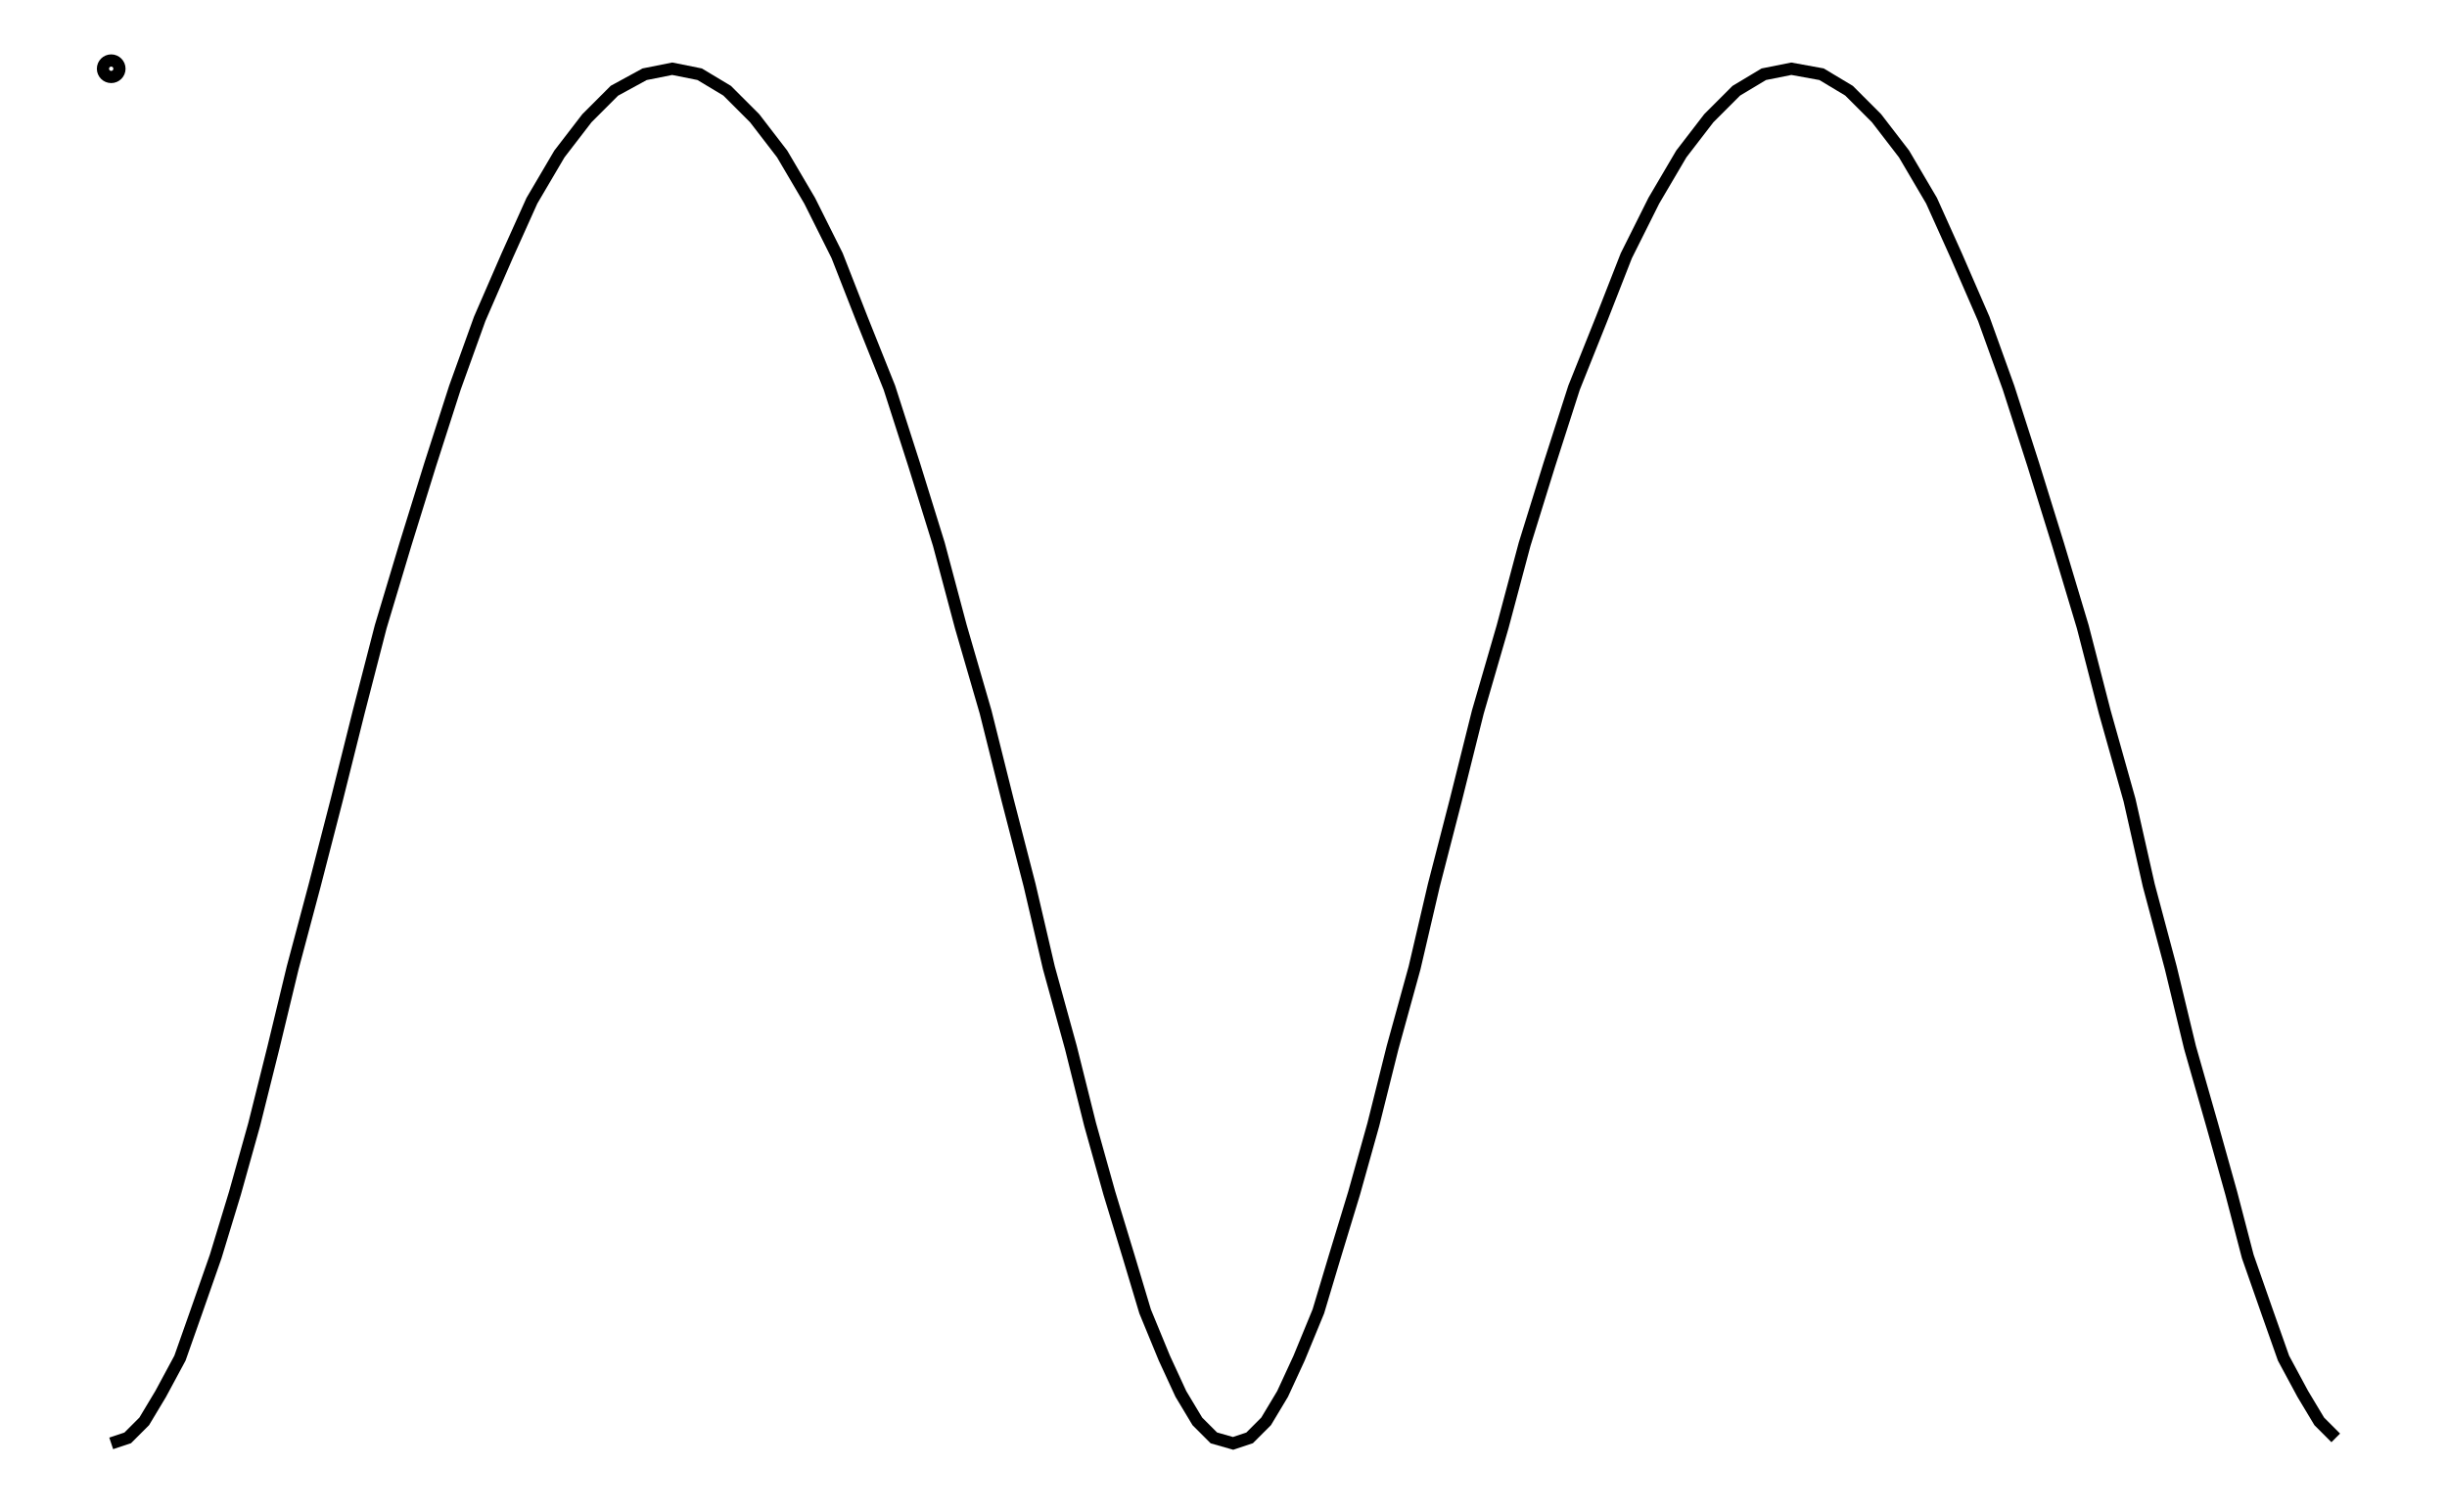 <svg xmlns="http://www.w3.org/2000/svg" width="161.8" height="100.0" viewBox="-5.000 145.000 171.803 110.000">
<g fill="none" stroke="black" stroke-width="0.003%" transform="translate(0, 400) scale(200, -200)">
<circle cx="0.000" cy="1.250" r="0.003" />
<polyline points="0.000,0.750 0.006,0.752 0.012,0.758 0.018,0.768 0.025,0.781 0.031,0.798 0.038,0.818 0.045,0.841 0.052,0.866 0.059,0.894 0.066,0.923 0.074,0.953 0.082,0.984 0.090,1.016 0.098,1.047 0.107,1.077 0.116,1.106 0.125,1.134 0.134,1.159 0.144,1.182 0.153,1.202 0.163,1.219 0.173,1.232 0.183,1.242 0.194,1.248 0.204,1.250 0.214,1.248 0.224,1.242 0.234,1.232 0.244,1.219 0.254,1.202 0.264,1.182 0.273,1.159 0.283,1.134 0.292,1.106 0.301,1.077 0.309,1.047 0.318,1.016 0.326,0.984 0.334,0.953 0.341,0.923 0.349,0.894 0.356,0.866 0.363,0.841 0.370,0.818 0.376,0.798 0.383,0.781 0.389,0.768 0.395,0.758 0.401,0.752 0.408,0.750 0.414,0.752 0.420,0.758 0.426,0.768 0.432,0.781 0.439,0.798 0.445,0.818 0.452,0.841 0.459,0.866 0.466,0.894 0.474,0.923 0.481,0.953 0.489,0.984 0.497,1.016 0.506,1.047 0.514,1.077 0.523,1.106 0.532,1.134 0.542,1.159 0.551,1.182 0.561,1.202 0.571,1.219 0.581,1.232 0.591,1.242 0.601,1.248 0.611,1.250 0.622,1.248 0.632,1.242 0.642,1.232 0.652,1.219 0.662,1.202 0.671,1.182 0.681,1.159 0.690,1.134 0.699,1.106 0.708,1.077 0.717,1.047 0.725,1.016 0.734,0.984 0.741,0.953 0.749,0.923 0.756,0.894 0.764,0.866 0.771,0.841 0.777,0.818 0.784,0.798 0.790,0.781 0.797,0.768 0.803,0.758 0.809,0.752" />
</g>
</svg>
